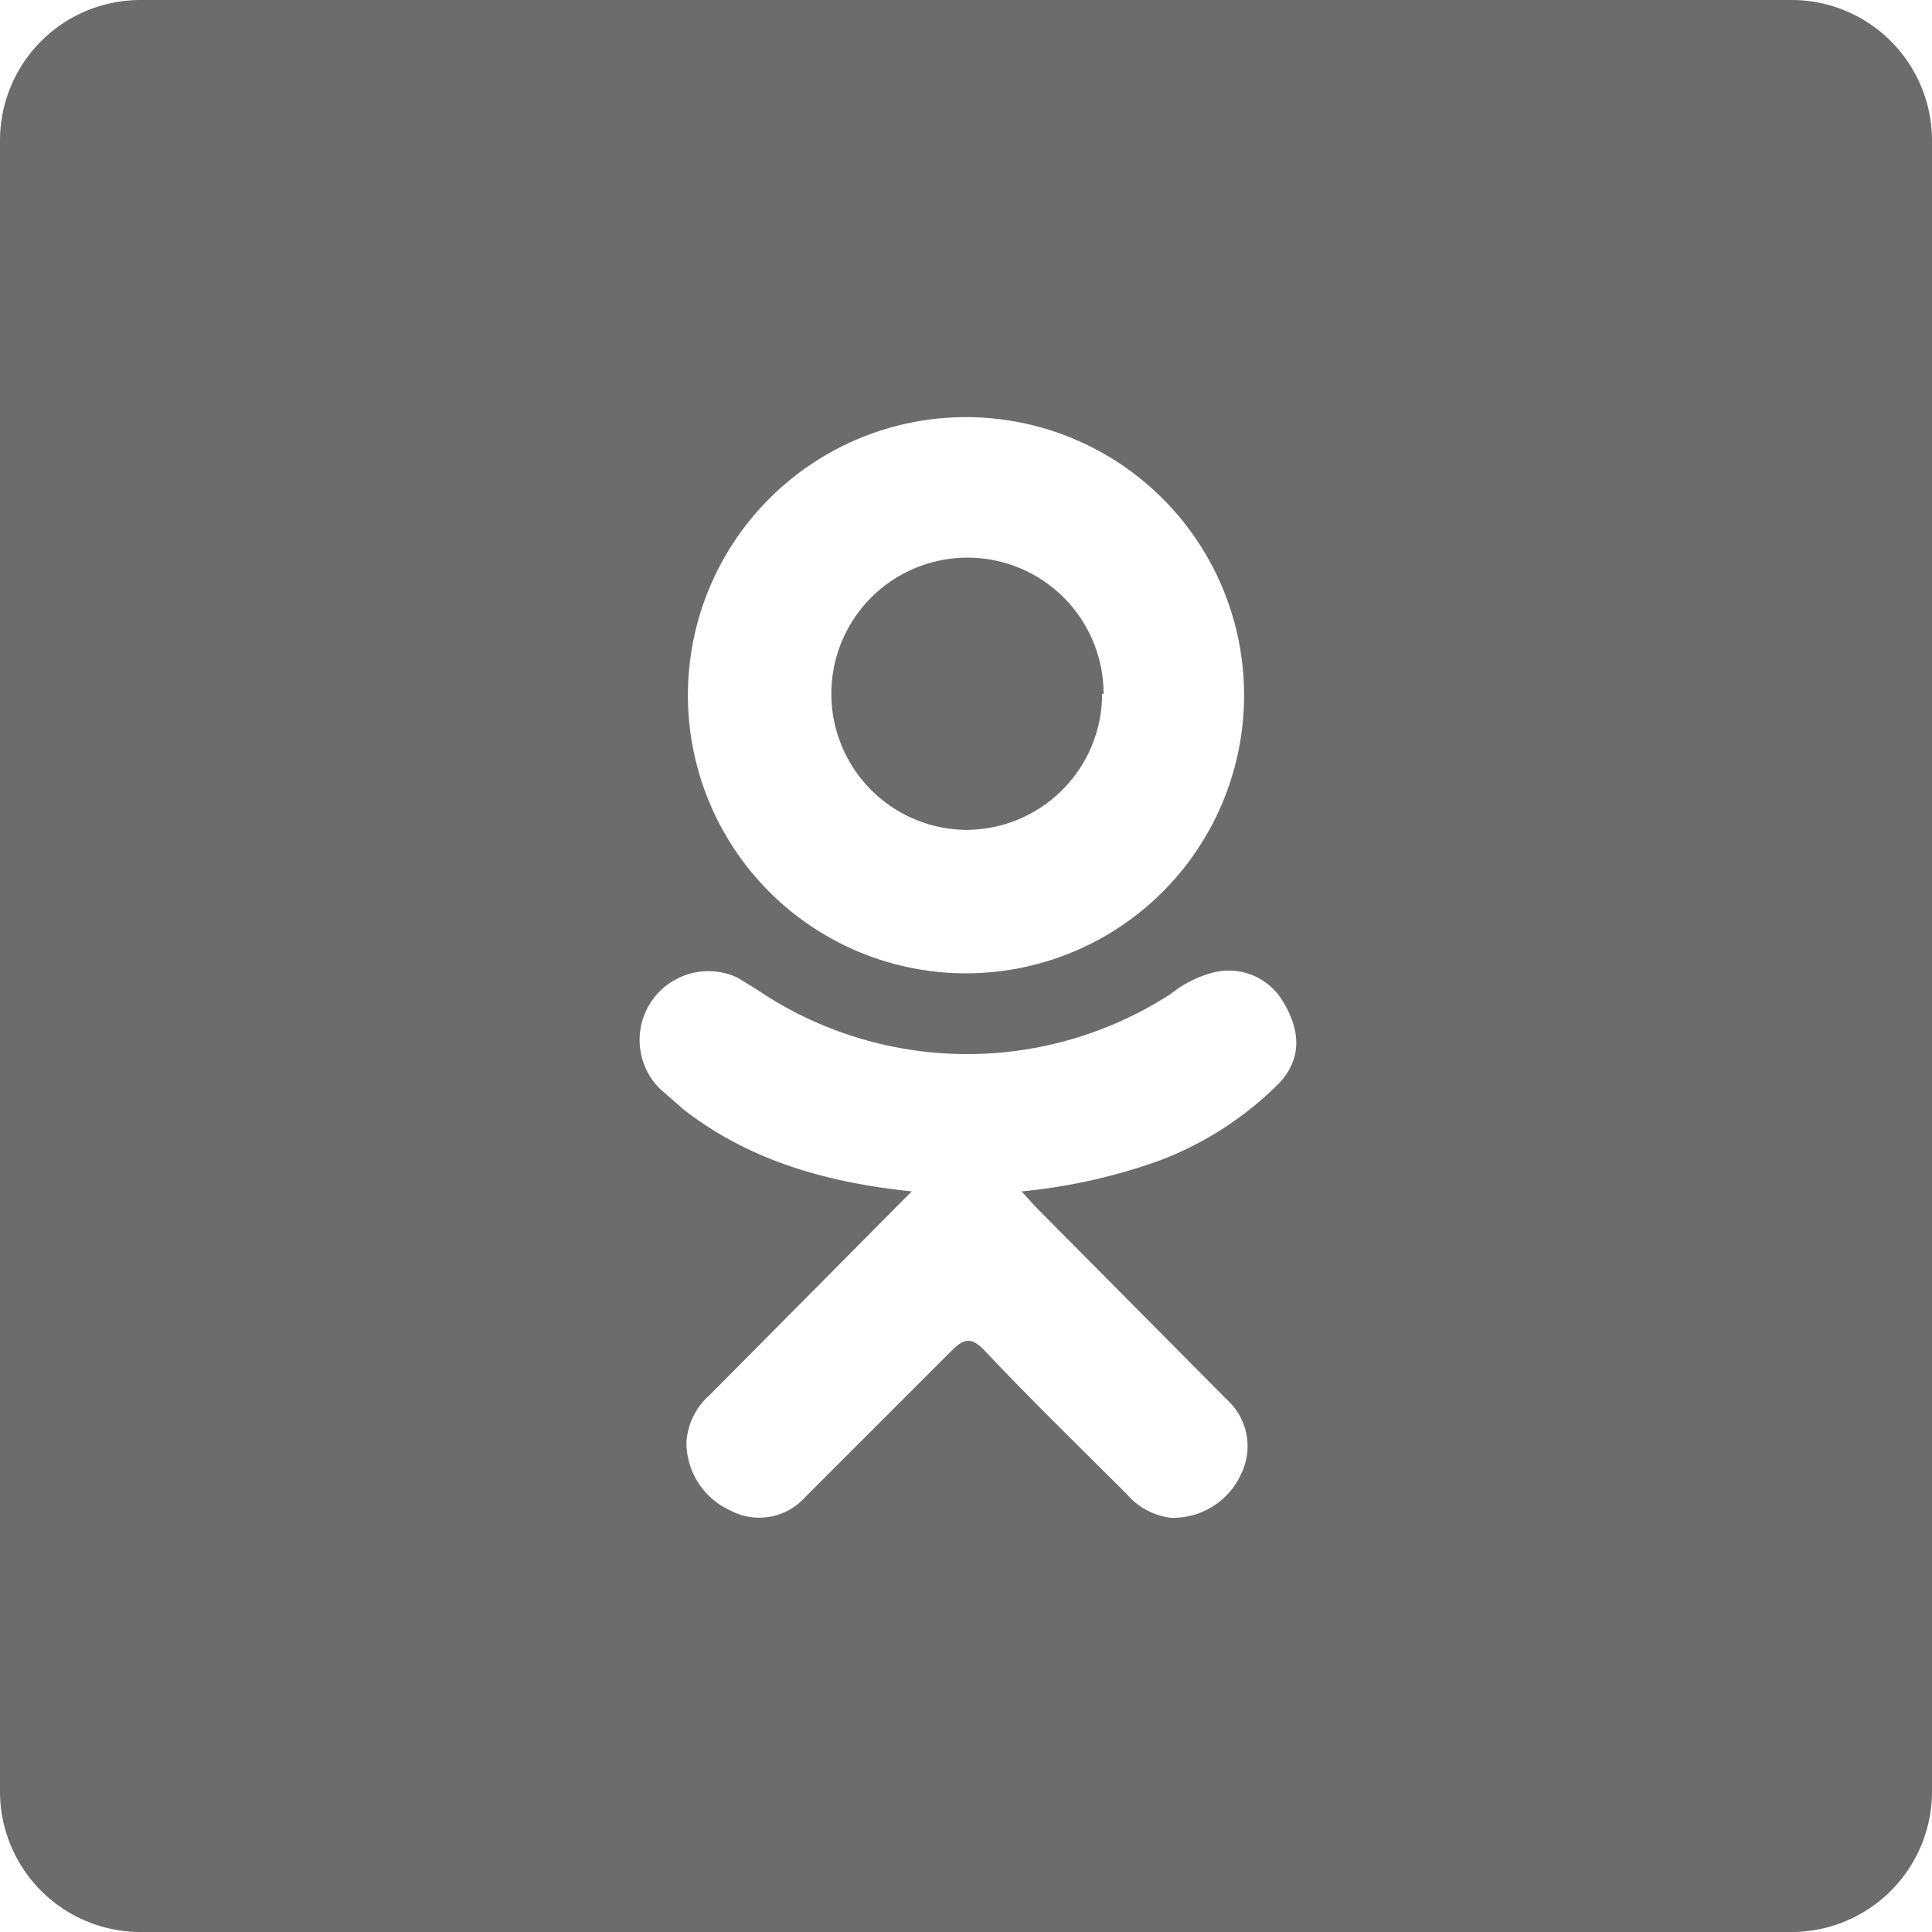 <svg xmlns="http://www.w3.org/2000/svg" viewBox="0 0 132 132"><defs><style>.cls-1{fill:#6c6c6c;fill-rule:evenodd;}</style></defs><title>Ресурс 3</title><g id="Слой_2" data-name="Слой 2"><g id="_1" data-name="1"><path class="cls-1" d="M9.6,0H122.4A9.6,9.6,0,0,1,132,9.6V122.4a9.6,9.6,0,0,1-9.6,9.6H9.6A9.6,9.6,0,0,1,0,122.4V9.6A9.6,9.6,0,0,1,9.6,0ZM62.3,81.4l-1,1L48.5,95.3a4.7,4.7,0,0,0-1.6,3.2,5.1,5.1,0,0,0,3,4.7,4.2,4.2,0,0,0,5.1-.9l10-10c.8-.8,1.3-1,2.2-.1,3.2,3.4,6.5,6.6,9.8,9.9a4.7,4.7,0,0,0,3,1.6,5.1,5.1,0,0,0,4.8-3,4.3,4.3,0,0,0-1-5.1l-13-13.1-1-1.1a38.9,38.9,0,0,0,9.4-2.1,23,23,0,0,0,8.2-5.3c1.5-1.6,1.5-3.5.3-5.5a4.3,4.3,0,0,0-5-2A7.7,7.7,0,0,0,80,67.9a25.6,25.6,0,0,1-28.3-.3l-1.3-.8a4.7,4.7,0,0,0-5.3,7.6l1.6,1.4c4.5,3.5,9.8,5,15.6,5.6Zm3.6-14.9A19,19,0,1,0,47,47.4,19,19,0,0,0,65.8,66.5Zm9.5-19.1A9.3,9.3,0,1,0,66,56.7,9.3,9.3,0,0,0,75.3,47.4Z"/></g></g></svg>